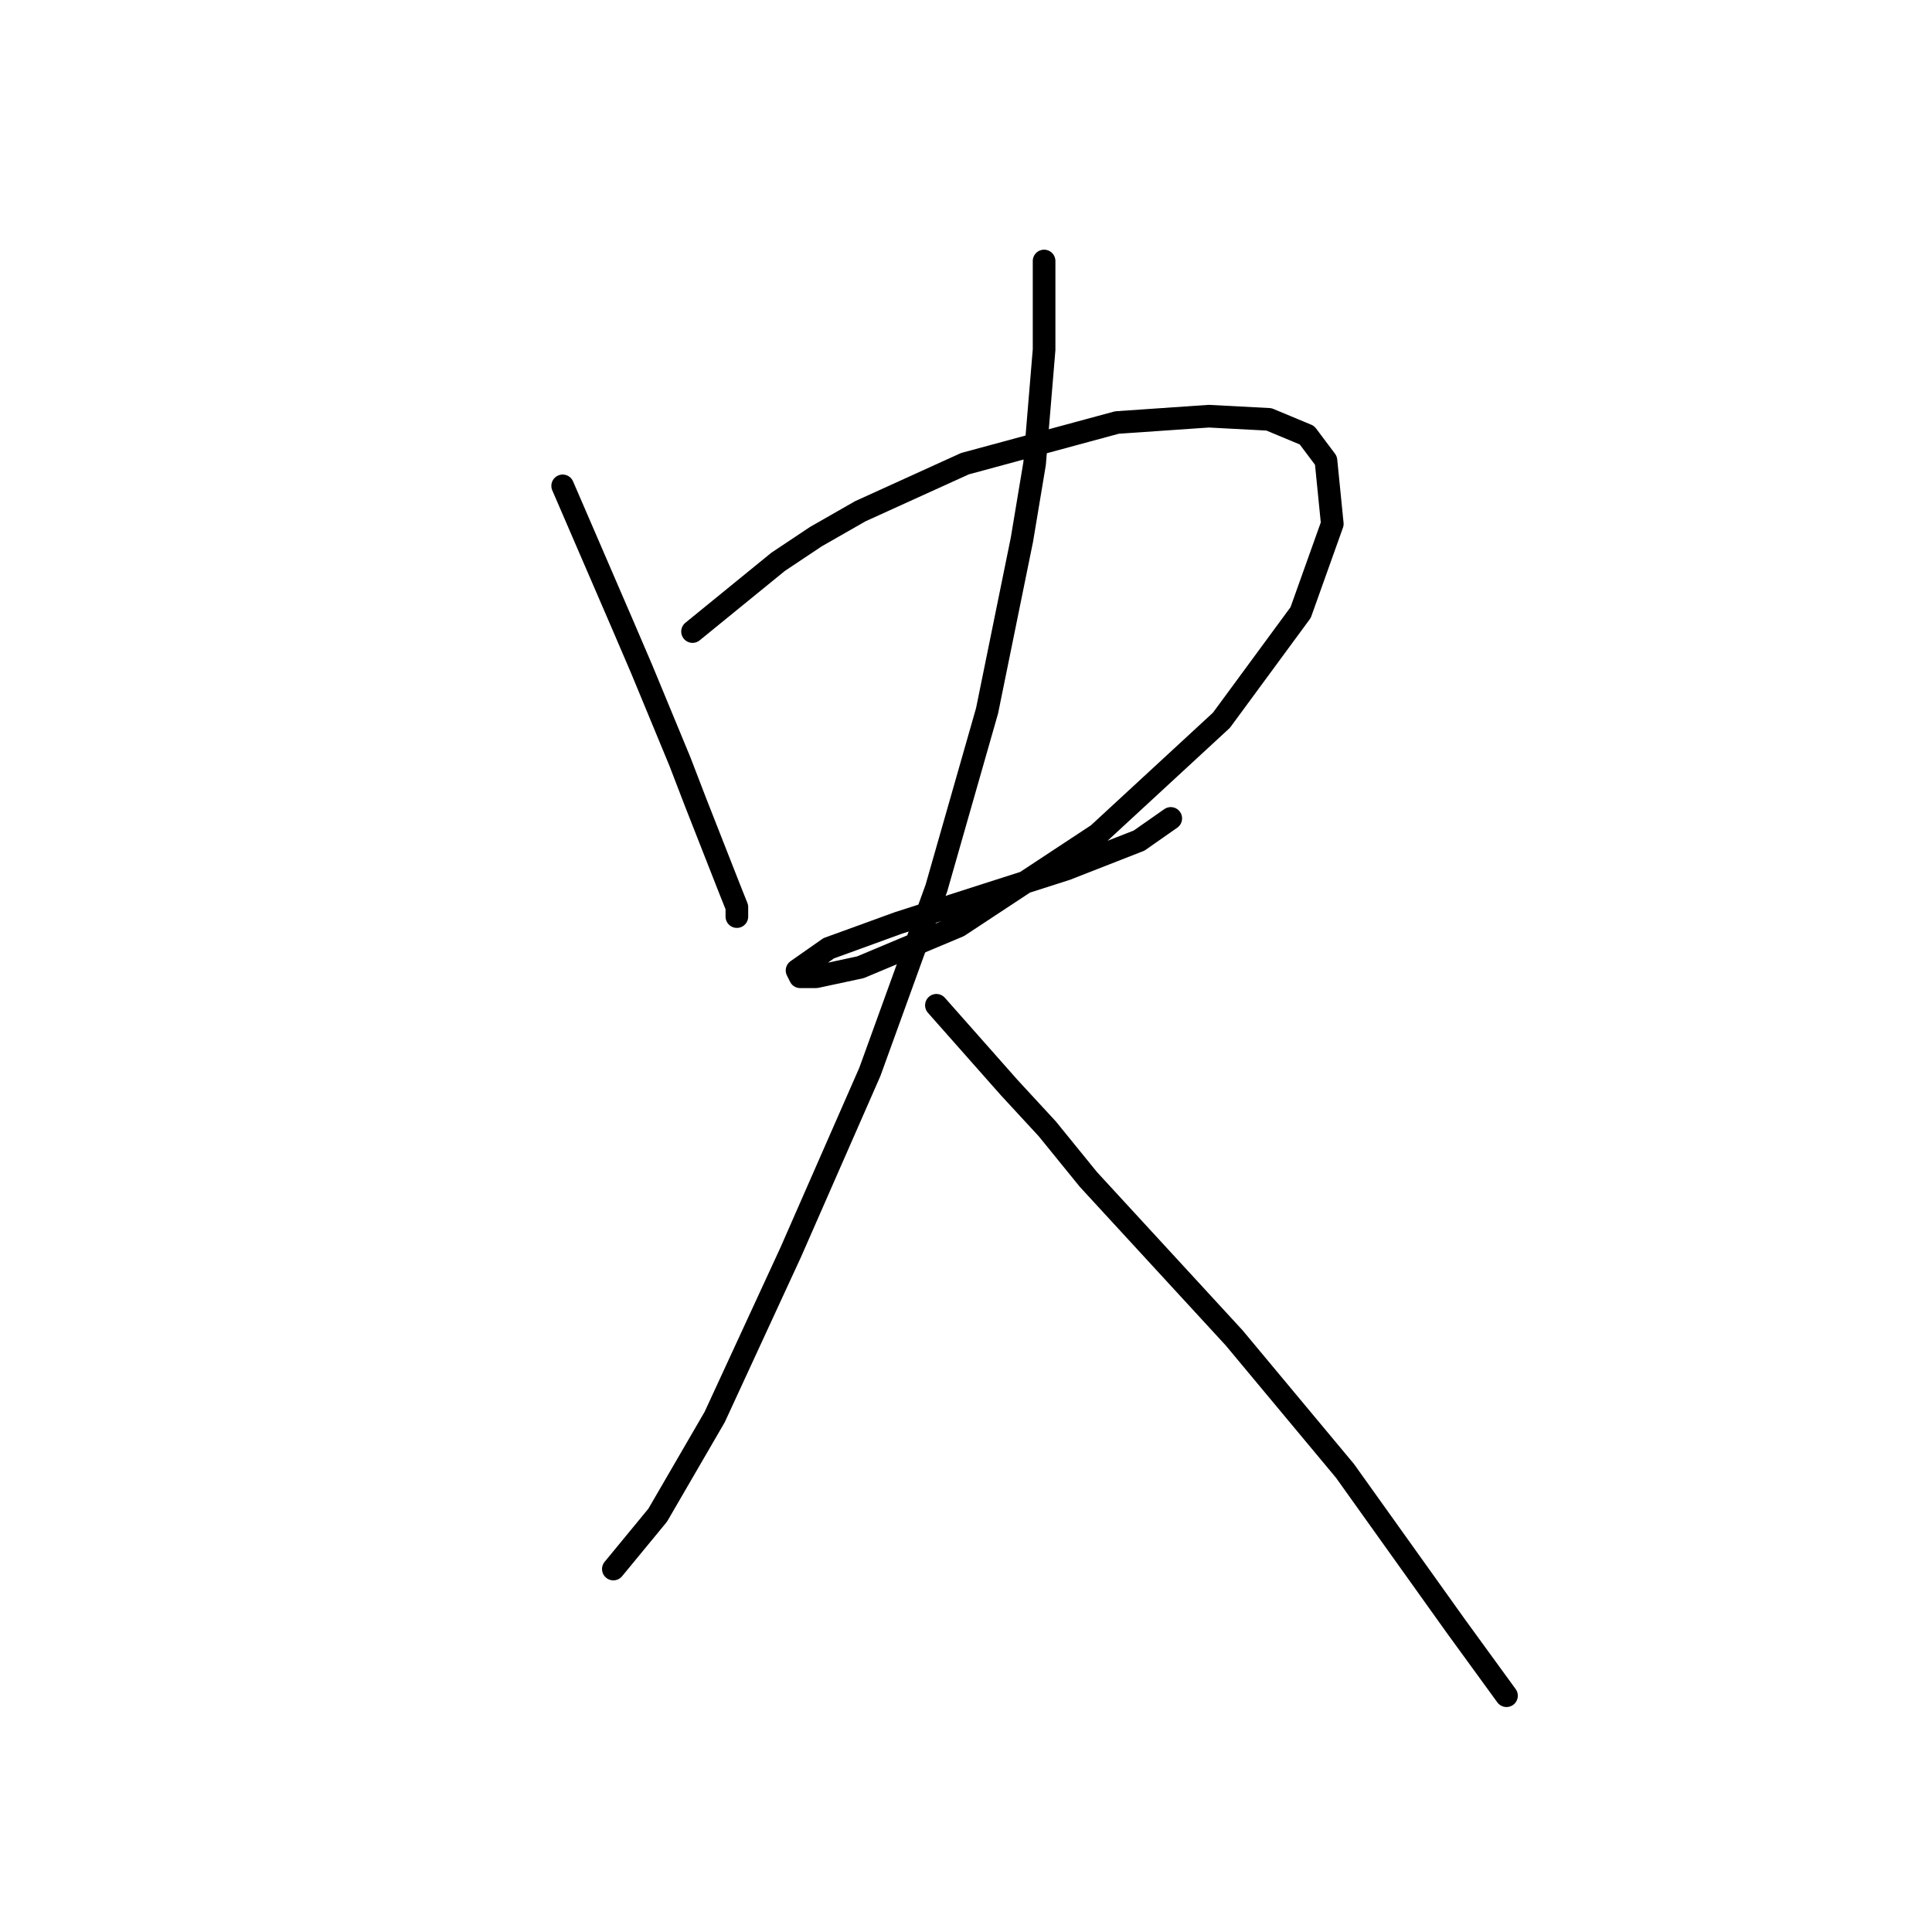 <?xml version="1.0" standalone="no"?>
    <svg width="256" height="256" xmlns="http://www.w3.org/2000/svg" version="1.1">
    <polyline stroke="black" stroke-width="3" stroke-linecap="round" fill="transparent" stroke-linejoin="round" points="74.557 64.38 82.531 82.845 85.049 88.72 90.085 100.891 92.183 106.346 96.8 118.097 97.639 120.195 97.639 121.454 97.639 121.454 " />
        <polyline stroke="black" stroke-width="3" stroke-linecap="round" fill="transparent" stroke-linejoin="round" points="91.764 83.684 103.095 74.452 108.131 71.094 114.006 67.737 127.855 61.442 147.999 55.986 160.169 55.147 168.143 55.567 173.179 57.665 175.697 61.022 176.536 69.416 172.34 81.166 161.848 95.435 145.481 110.543 127.016 122.713 114.006 128.169 108.131 129.428 106.032 129.428 105.613 128.589 109.809 125.651 119.042 122.294 130.793 118.517 141.284 115.159 150.937 111.382 155.133 108.445 155.133 108.445 " />
        <polyline stroke="black" stroke-width="3" stroke-linecap="round" fill="transparent" stroke-linejoin="round" points="138.347 34.583 138.347 46.334 137.088 61.442 135.409 71.514 130.793 94.176 124.078 117.677 115.265 142.018 104.773 165.939 94.701 187.762 87.147 200.771 81.272 207.906 81.272 207.906 " />
        <polyline stroke="black" stroke-width="3" stroke-linecap="round" fill="transparent" stroke-linejoin="round" points="124.078 133.205 133.73 144.116 138.766 149.572 144.222 156.287 163.527 177.27 178.215 194.896 192.903 215.46 199.618 224.692 199.618 224.692 " />
        </svg>